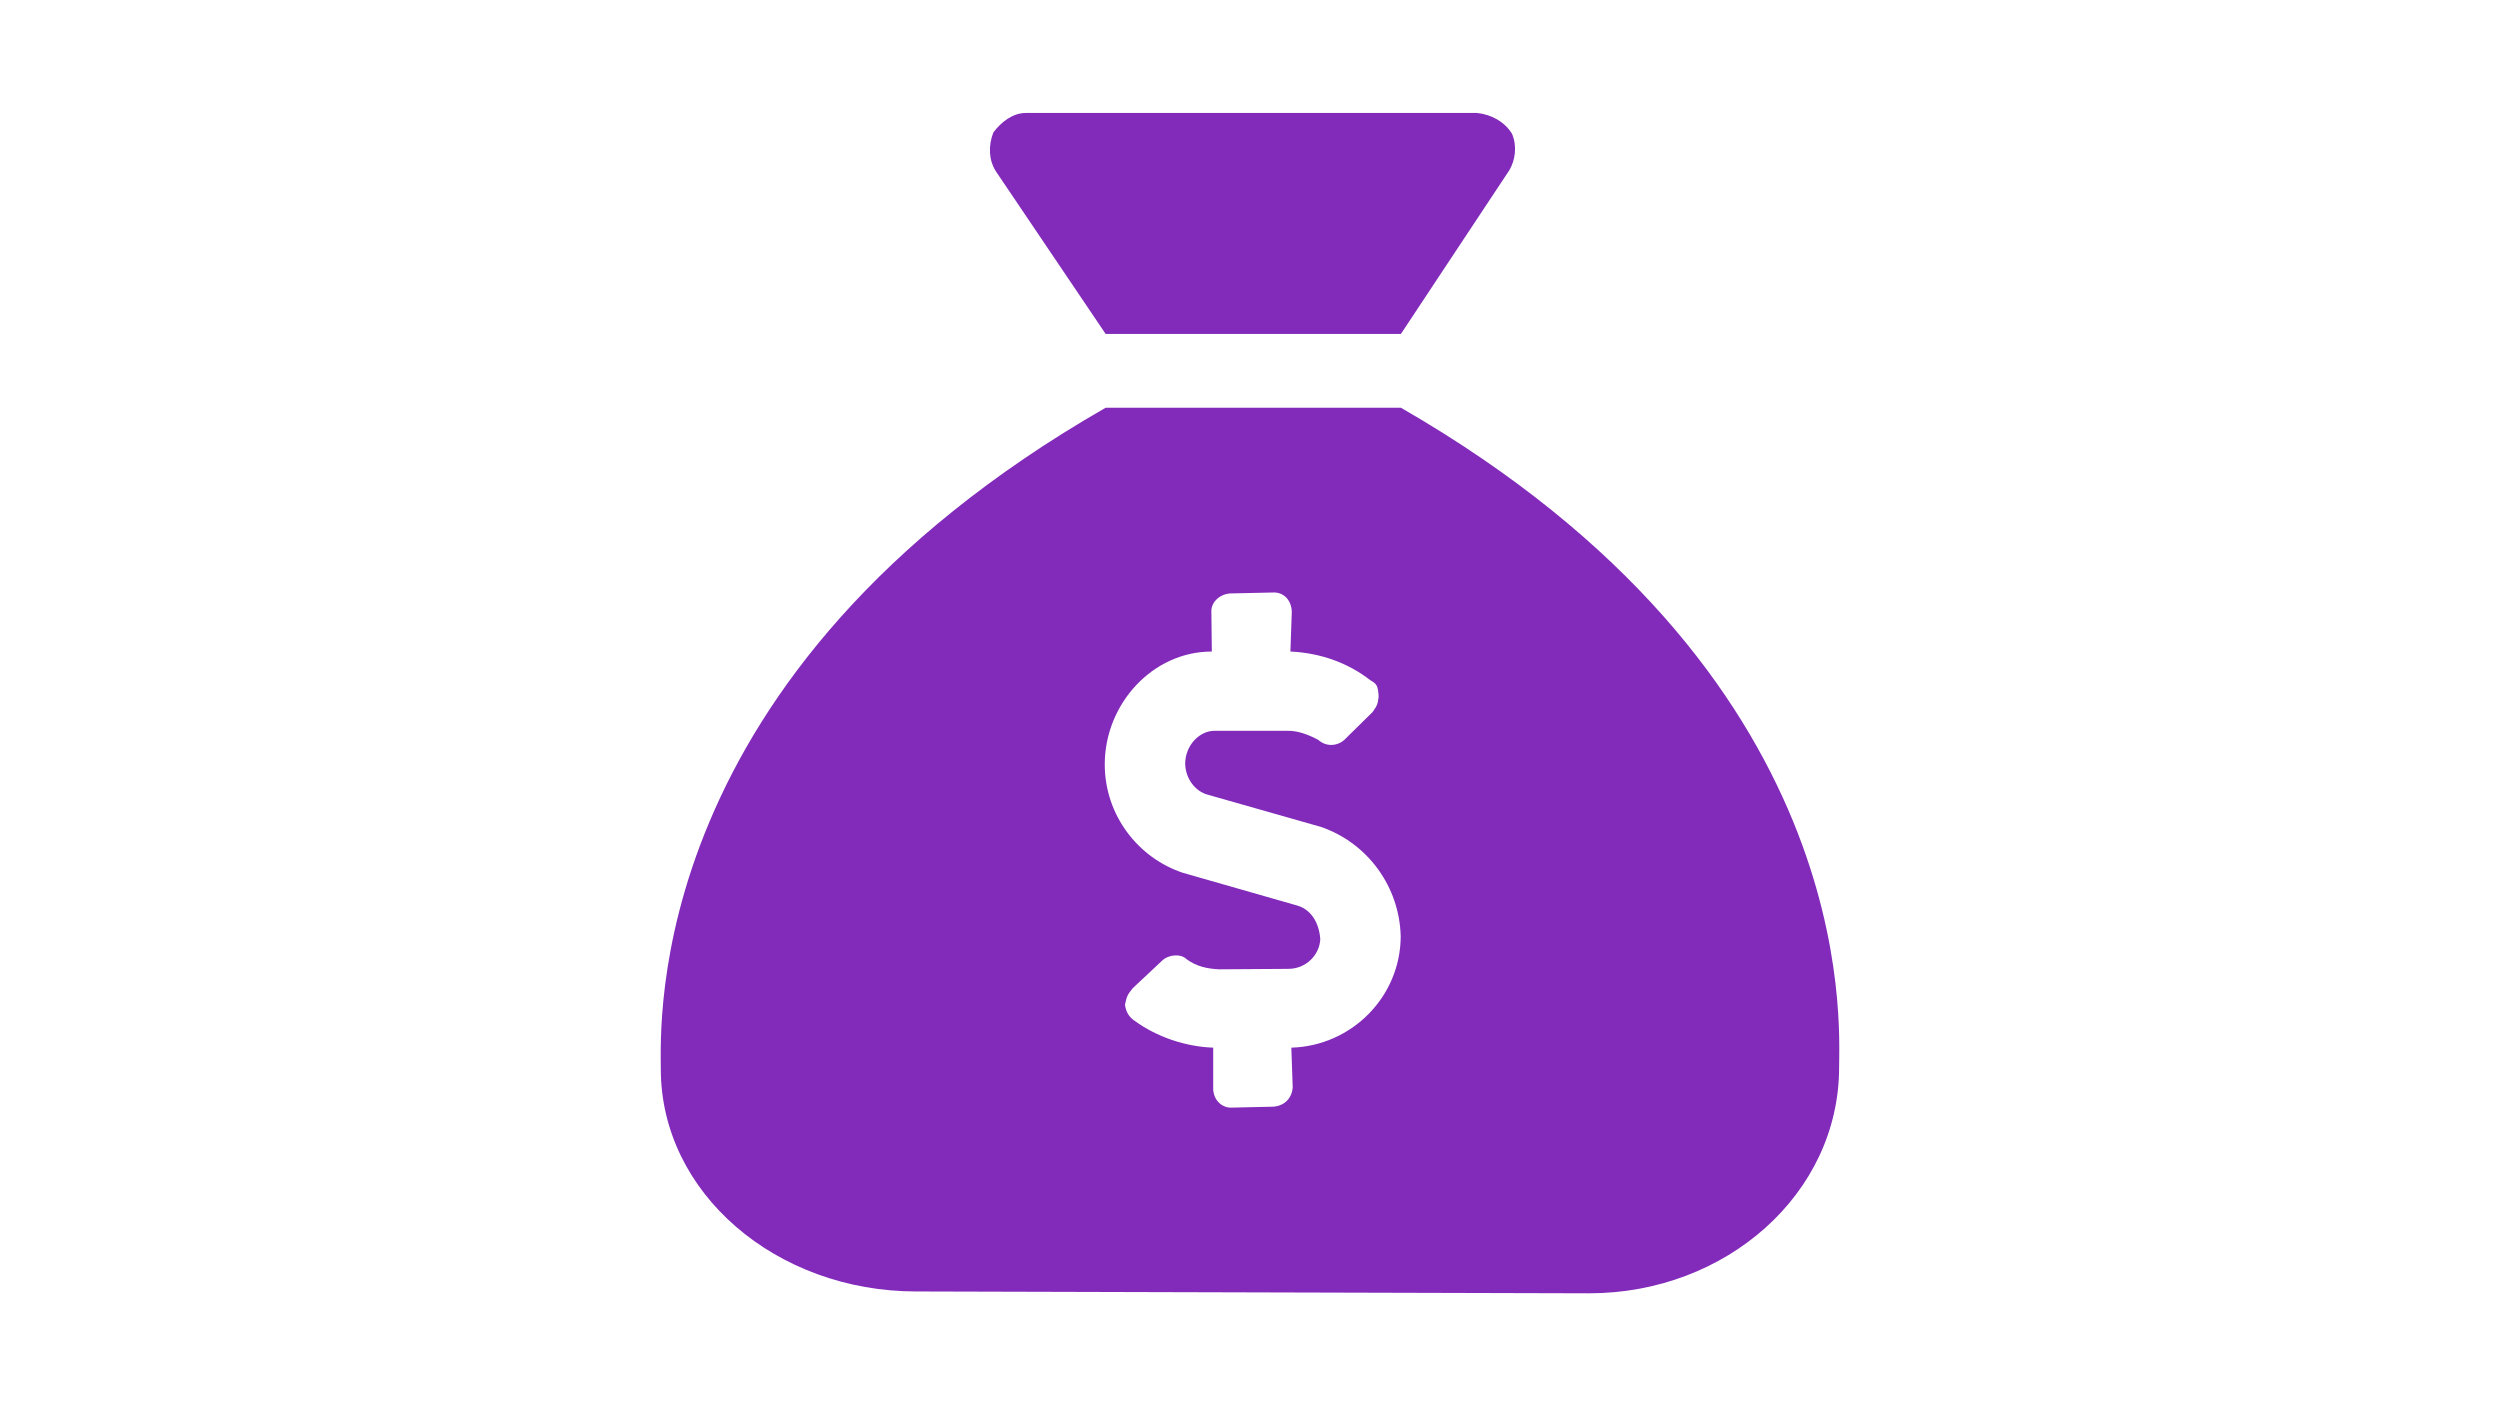 <?xml version="1.0" encoding="UTF-8" standalone="no"?>
<!-- Created with Inkscape (http://www.inkscape.org/) -->

<svg
   xmlns:dc="http://purl.org/dc/elements/1.1/"
   xmlns:cc="http://creativecommons.org/ns#"
   xmlns:rdf="http://www.w3.org/1999/02/22-rdf-syntax-ns#"
   xmlns:svg="http://www.w3.org/2000/svg"
   xmlns="http://www.w3.org/2000/svg"
   xmlns:sodipodi="http://sodipodi.sourceforge.net/DTD/sodipodi-0.dtd"
   xmlns:inkscape="http://www.inkscape.org/namespaces/inkscape"
   width="3840"
   height="2160"
   viewBox="0 0 3840 2160"
   version="1.1"
   id="SVGRoot"
   inkscape:version="0.92.5 (2060ec1f9f, 2020-04-08)"
   sodipodi:docname="Default-Budget-Cover-Photo.svg">
  <defs
     id="defs6191" />
  <sodipodi:namedview
     id="base"
     pagecolor="#ffffff"
     bordercolor="#666666"
     borderopacity="1.0"
     inkscape:pageopacity="0.0"
     inkscape:pageshadow="2"
     inkscape:zoom="0.17708334"
     inkscape:cx="2000.9421"
     inkscape:cy="585.35364"
     inkscape:document-units="px"
     inkscape:current-layer="layer1"
     showgrid="true"
     inkscape:window-width="1920"
     inkscape:window-height="975"
     inkscape:window-x="0"
     inkscape:window-y="40"
     inkscape:window-maximized="1">
    <inkscape:grid
       type="xygrid"
       id="grid6749"
       color="#3f3fff"
       opacity="0"
       spacingx="16"
       spacingy="12" />
  </sodipodi:namedview>
  <g
     inkscape:label="Layer 1"
     inkscape:groupmode="layer"
     id="layer1"
     transform="translate(0,1080)">
    <path
       id="path1409"
       style="fill:#822aba;fill-opacity:1;stroke:none;stroke-width:1px;stroke-linecap:butt;stroke-linejoin:miter;stroke-opacity:1"
       d="m 1698.249,-567.105 h 453.548 l 166.624,-251.564 c 9.022,-15.393 12.124,-37.108 3.993,-55.903 -11.256,-18.303 -31.571,-29.645 -53.907,-31.945 h -692.798 c -19.729,0.002 -37.603,13.518 -49.913,29.948 -8,20.675 -7.126,42.469 3.993,59.896 z m 5e-4,113.385 c -711.55,408.707 -683.25,948.152 -683.25,1015.766 0,190.591 177.354,341.647 392.471,341.647 l 1033.412,2.824 c 210.147,0 384,-152.733 384,-347.295 0,-67.464 34.443,-605.419 -673.086,-1012.941 z m 258.397,283.766 c 17.116,-0.051 27.529,14.062 27.529,30.352 l -2.117,60.353 c 48.593,2.266 90.355,18.774 122.824,44.117 9.956,5.827 11.569,7.891 12.705,24.707 -1.15,10.496 -1.572,13.504 -9.176,24 l -43.766,43.059 c -10.182,9.217 -27.351,10.947 -39.529,0 -15.062,-8.157 -31.951,-14.598 -48,-14.117 h -110.822 c -23.413,-0.561 -45.883,22.089 -45.883,50.822 0.67,23.054 15.72,42.293 34.588,47.295 l 173.647,49.412 c 71.55,24.322 121.221,91.696 122.824,168.705 -0.596,92.262 -75.086,167.707 -168,170.471 l 2.117,61.059 c -1.319,17.373 -13.93,29.648 -32.471,29.648 l -62.822,1.41 c -13.635,0 -27.814,-12.147 -26.824,-31.764 v -60.353 c -42.673,-1.517 -86.844,-16.514 -120.707,-41.293 -9.29,-6.061 -13.504,-14.66 -14.822,-24.707 3.113,-14.017 3.773,-15.039 12,-25.412 l 45.883,-43.059 c 10.125,-8.812 28.372,-10.014 36.705,-1.412 15.708,11.44 32.413,14.711 50.117,15.529 l 105.883,-0.705 c 27.93,0.158 48.539,-21.979 49.412,-45.883 -2.029,-26.66 -15.448,-46.022 -36,-51.529 l -175.059,-50.117 c -68.779,-22.902 -120,-88.474 -120,-166.588 0,-92.338 73.055,-173.295 164.471,-173.295 l -0.707,-62.471 c 0,-14.12 14.332,-27.21 31.766,-26.822 z"
       inkscape:connector-curvature="0" />
  </g>
</svg>
